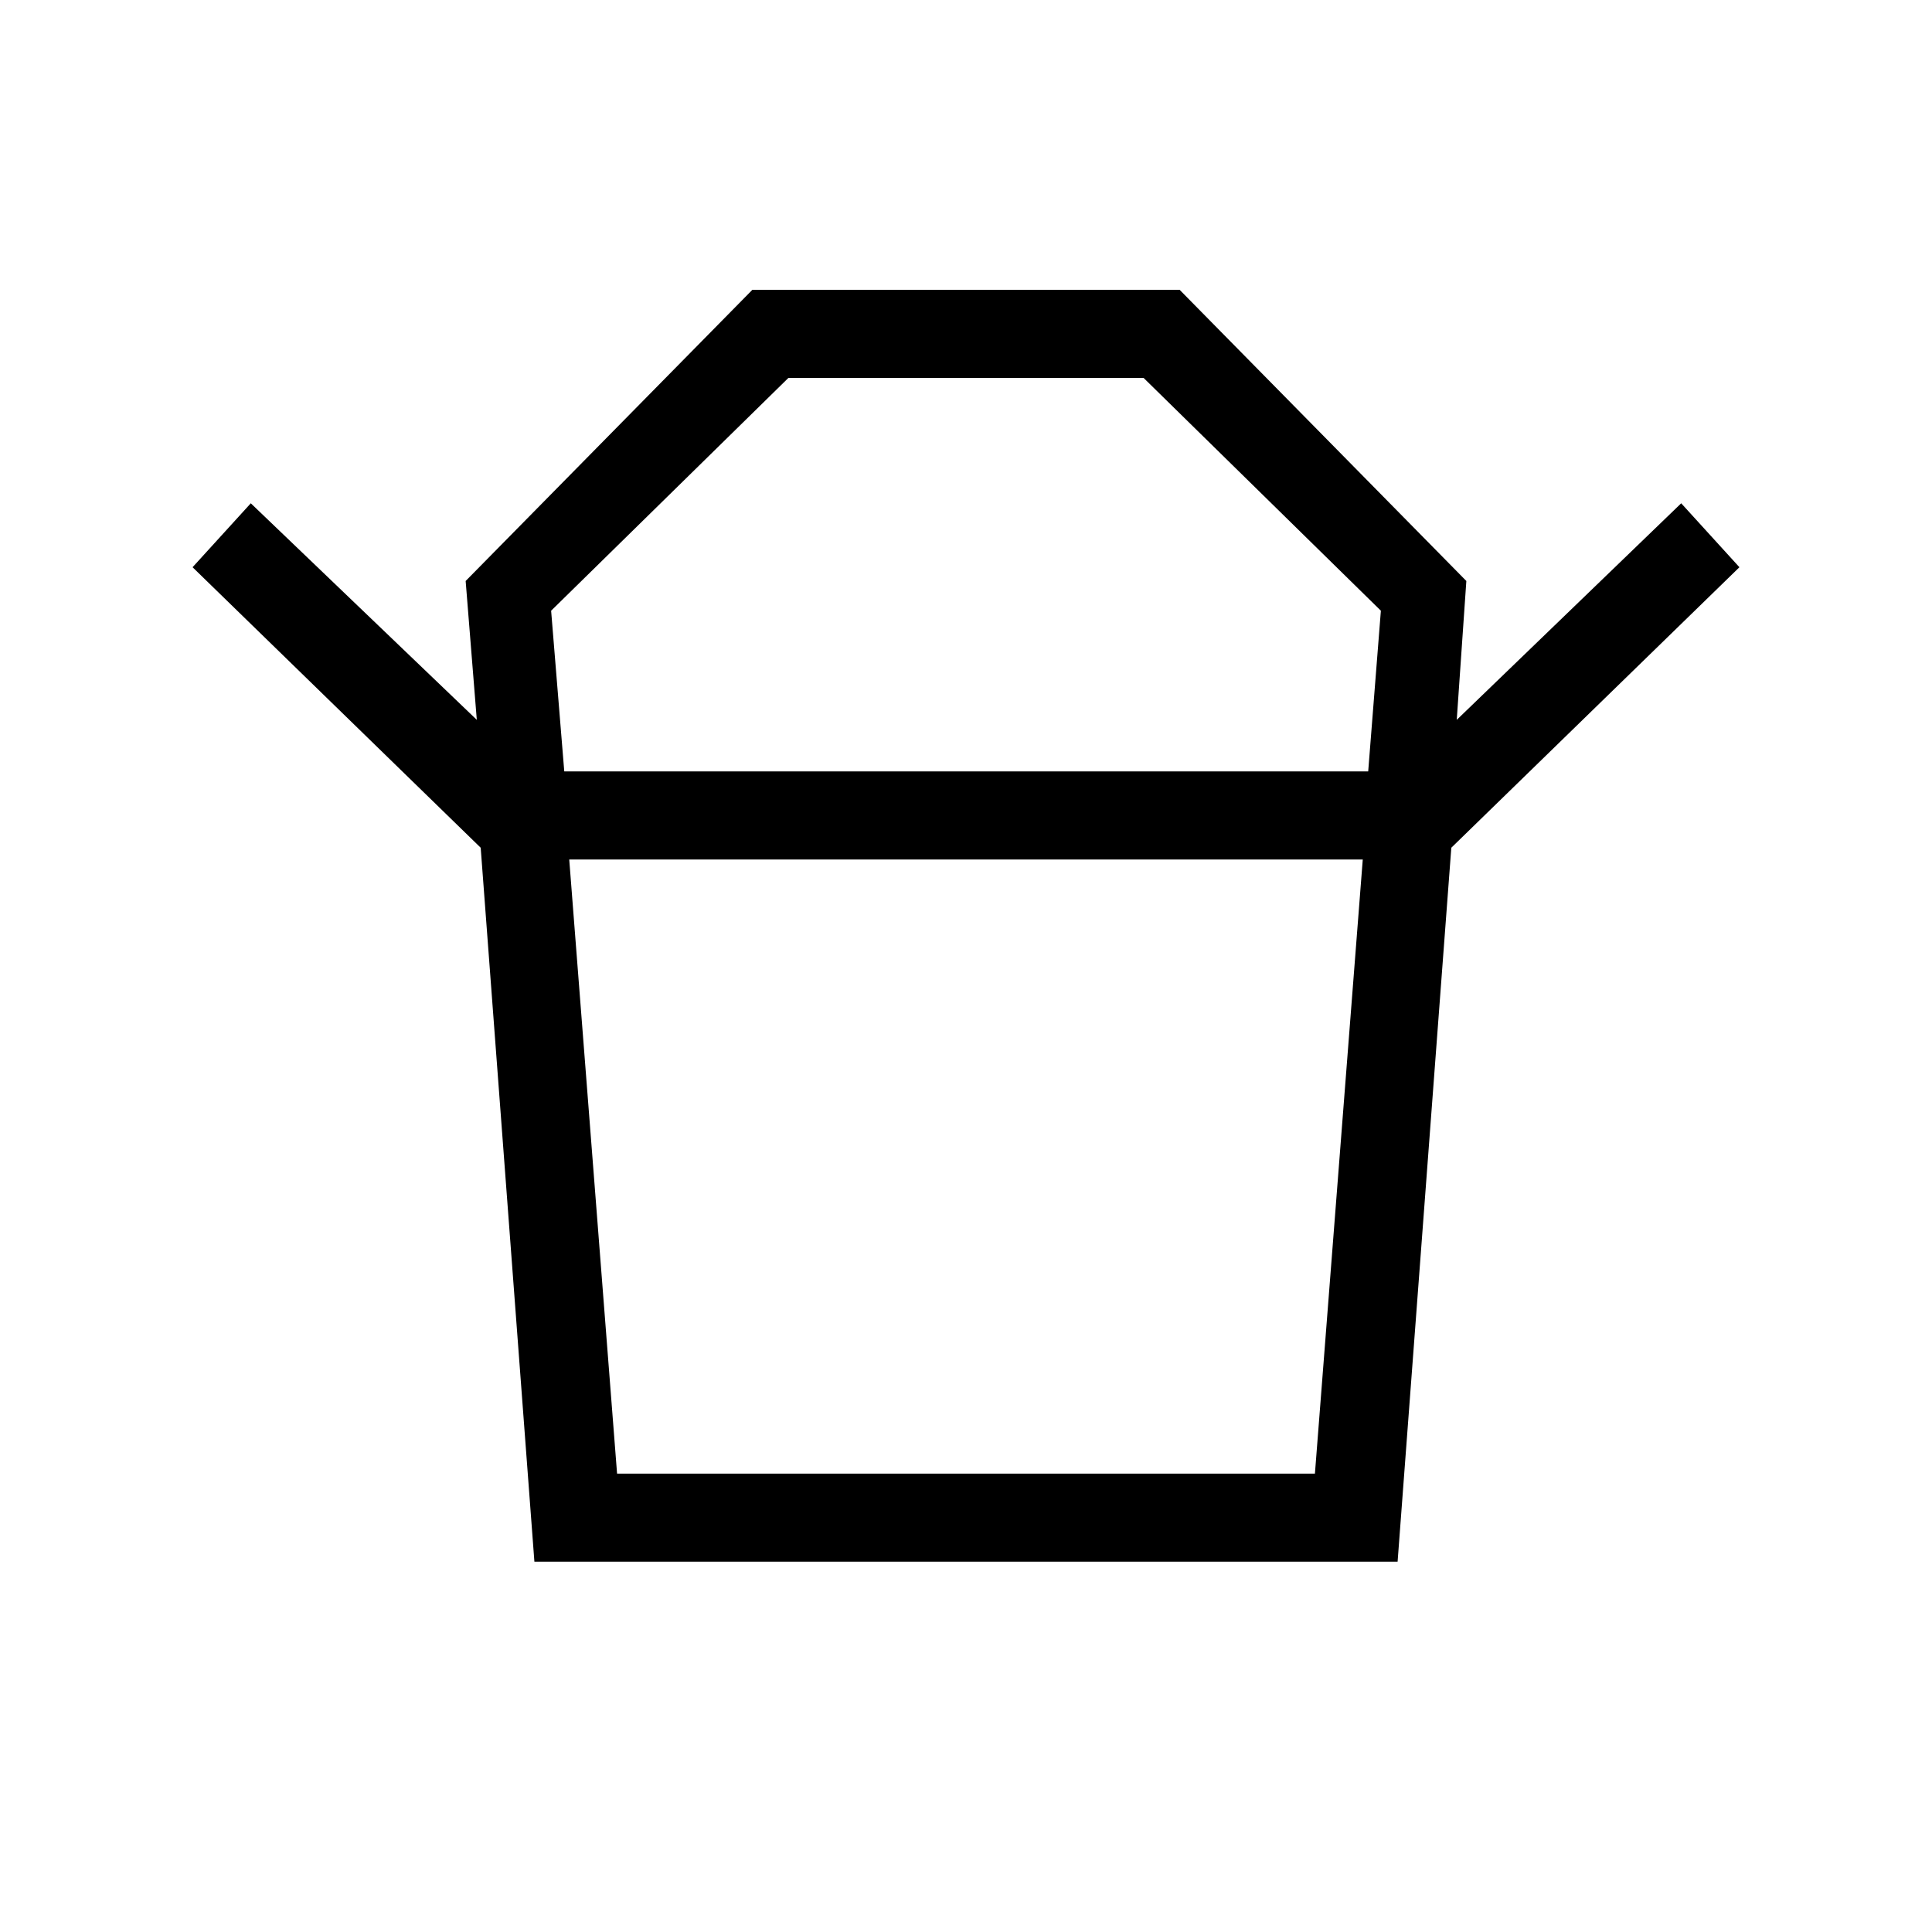 <svg xmlns="http://www.w3.org/2000/svg" height="48" viewBox="0 -960 960 960" width="48"><path d="M306.62-227.77h346.76l23.77-305.15h-394.3l23.77 305.15Zm-26.24-348.92h399.47l6.3-79.85-117.92-115.69H391.77L273.85-656.54l6.53 79.85Zm-41.53 37.92L95.69-678.15l28.93-31.77 112.3 107.61-5.54-69L373.85-816h212.3l142.47 144.69-4.77 69 111.53-107.61 28.93 31.77-143.16 139.38h-482.3ZM265.54-184l-26.69-354.77h482.3L694.46-184H265.54ZM480-576.69Zm0 43.77Z"/></svg>